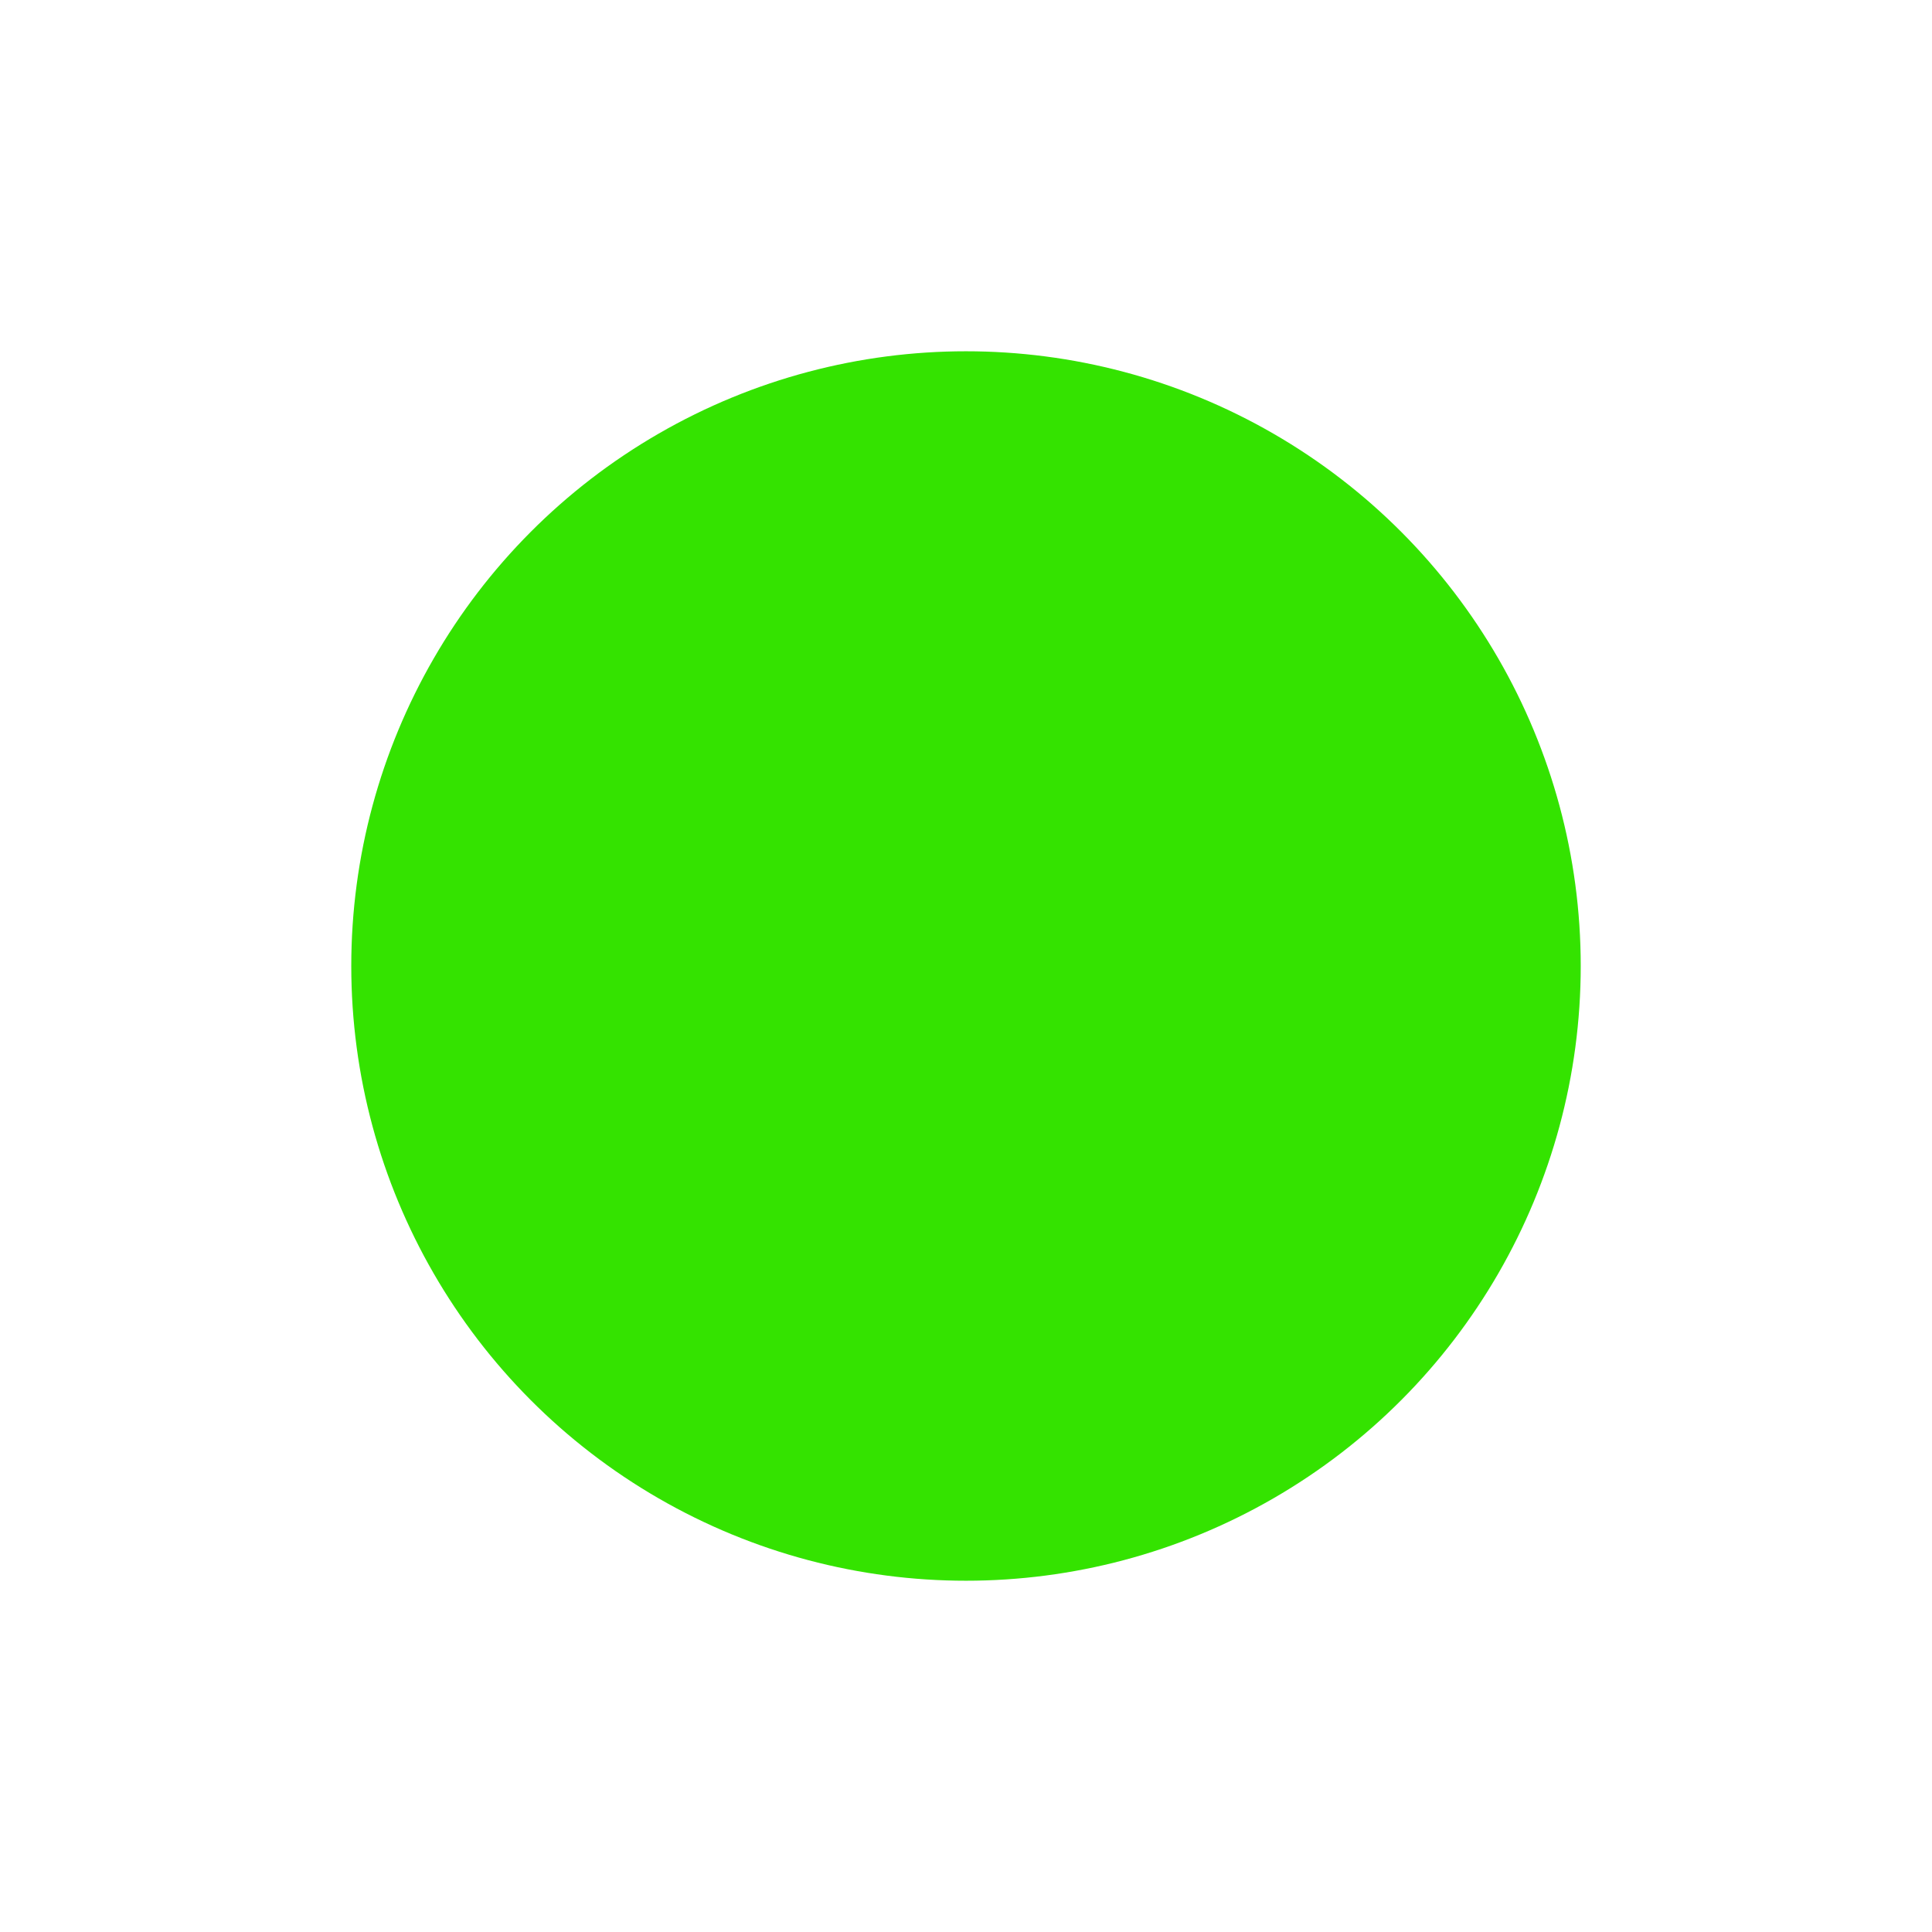 <svg xmlns="http://www.w3.org/2000/svg" width="24" height="24" viewBox="0 0 22 22">
        <defs>
          <style>
            .cursor-color {
              fill:rgb(52, 227, 0); 
            }
          </style>
        </defs>
    <circle class='cursor-color' cx="7" cy="7" r="7" transform="translate(4 4)"/>
</svg>